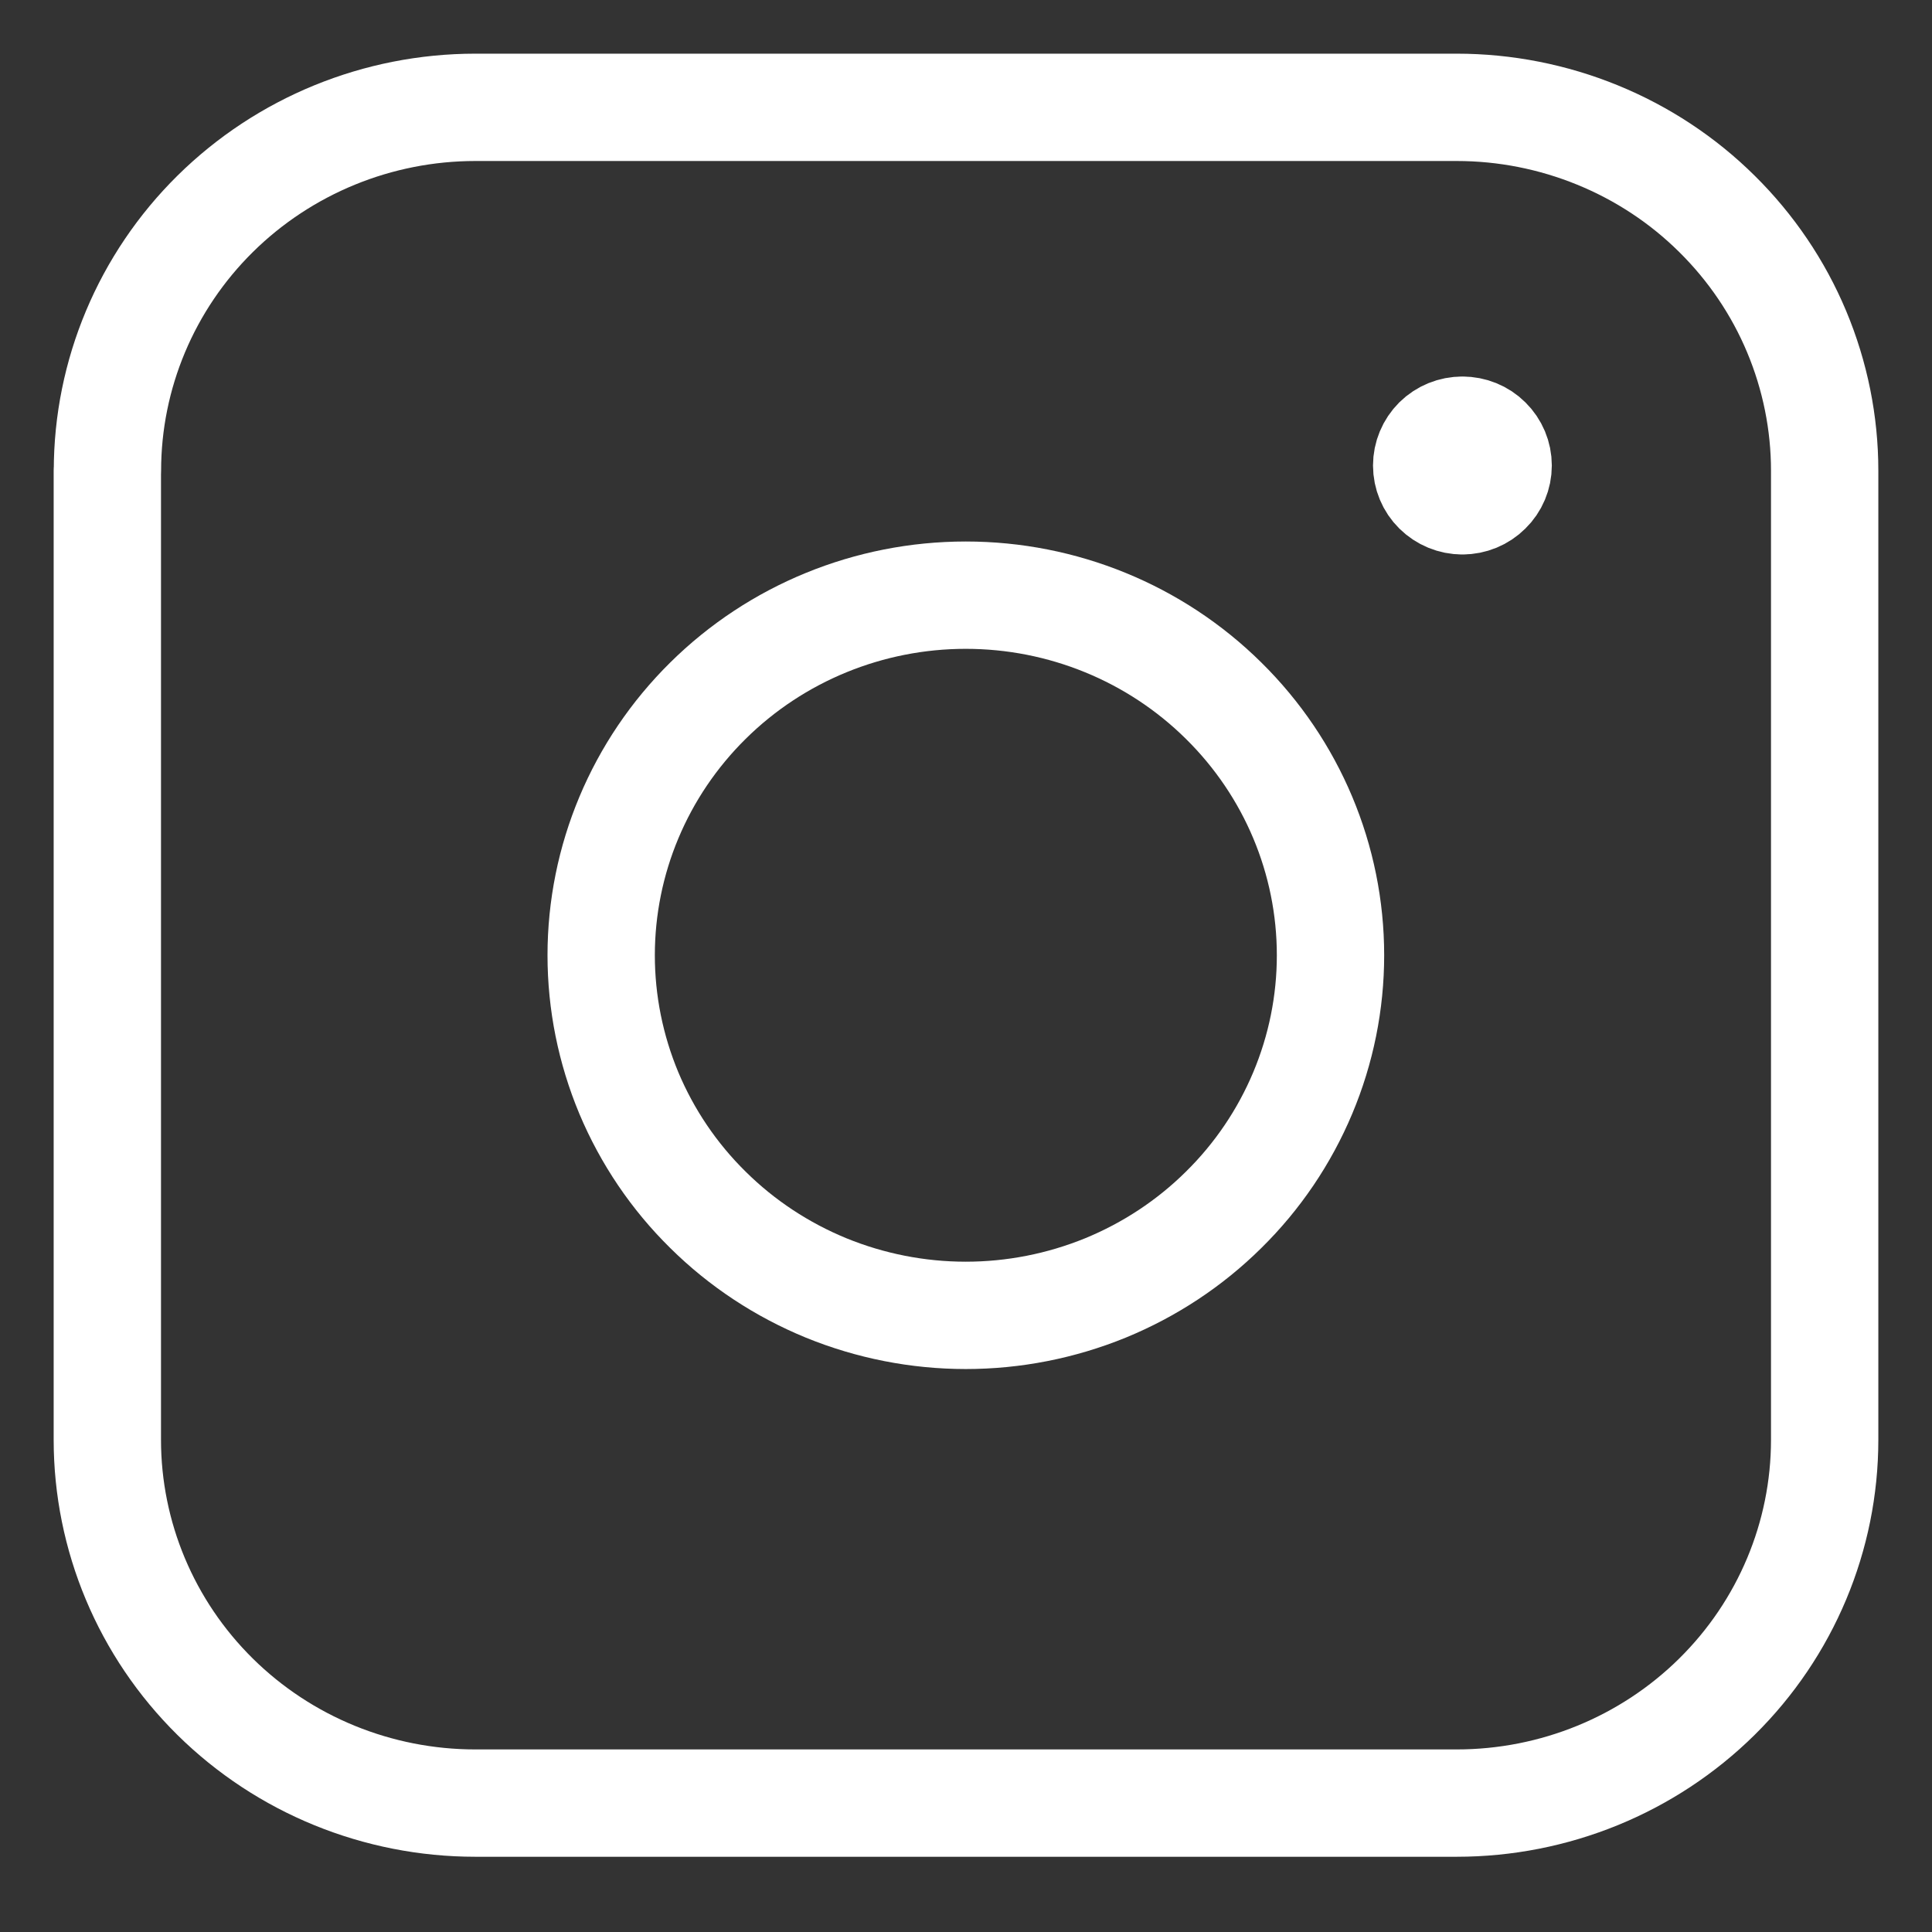 <svg width="18" height="18" viewBox="0 0 18 18" fill="none" xmlns="http://www.w3.org/2000/svg">
<rect x="0" y="0" width="18" height="18" fill="#333333" stroke="none"/>
<path d="M13.625 4.666C13.536 4.666 13.452 4.631 13.389 4.569C13.327 4.508 13.292 4.424 13.292 4.337C13.292 4.25 13.327 4.166 13.389 4.104C13.452 4.042 13.536 4.008 13.625 4.008M13.625 4.666C13.713 4.666 13.798 4.631 13.86 4.569C13.923 4.508 13.958 4.424 13.958 4.337C13.958 4.25 13.923 4.166 13.86 4.104C13.798 4.042 13.713 4.008 13.625 4.008" stroke="white" stroke-linecap="round" stroke-linejoin="round"/>
<path d="M1.001 4.385C1.001 3.488 1.363 2.626 2.005 1.992C2.648 1.357 3.52 1 4.429 1H13.572C14.022 1 14.468 1.088 14.884 1.258C15.3 1.428 15.678 1.677 15.996 1.992C16.314 2.306 16.567 2.679 16.739 3.09C16.911 3.501 17 3.941 17 4.385V13.414C17 14.312 16.639 15.173 15.996 15.808C15.353 16.443 14.481 16.799 13.572 16.799H4.428C3.519 16.799 2.647 16.443 2.004 15.808C1.361 15.173 1 14.312 1 13.414V4.384L1.001 4.385Z" stroke="white" stroke-linecap="round" stroke-linejoin="round"/>
<path d="M5.601 8.9C5.601 9.341 5.689 9.777 5.859 10.184C6.03 10.591 6.28 10.961 6.596 11.272C6.911 11.584 7.286 11.831 7.698 12C8.11 12.168 8.552 12.255 8.998 12.255C9.444 12.255 9.886 12.168 10.298 12C10.71 11.831 11.085 11.584 11.4 11.272C11.716 10.961 11.966 10.591 12.137 10.184C12.308 9.777 12.396 9.341 12.396 8.9C12.396 8.01 12.038 7.157 11.4 6.528C10.763 5.898 9.899 5.545 8.998 5.545C8.097 5.545 7.233 5.898 6.596 6.528C5.959 7.157 5.601 8.01 5.601 8.9Z" stroke="white" stroke-linecap="round" stroke-linejoin="round"/>
</svg>
